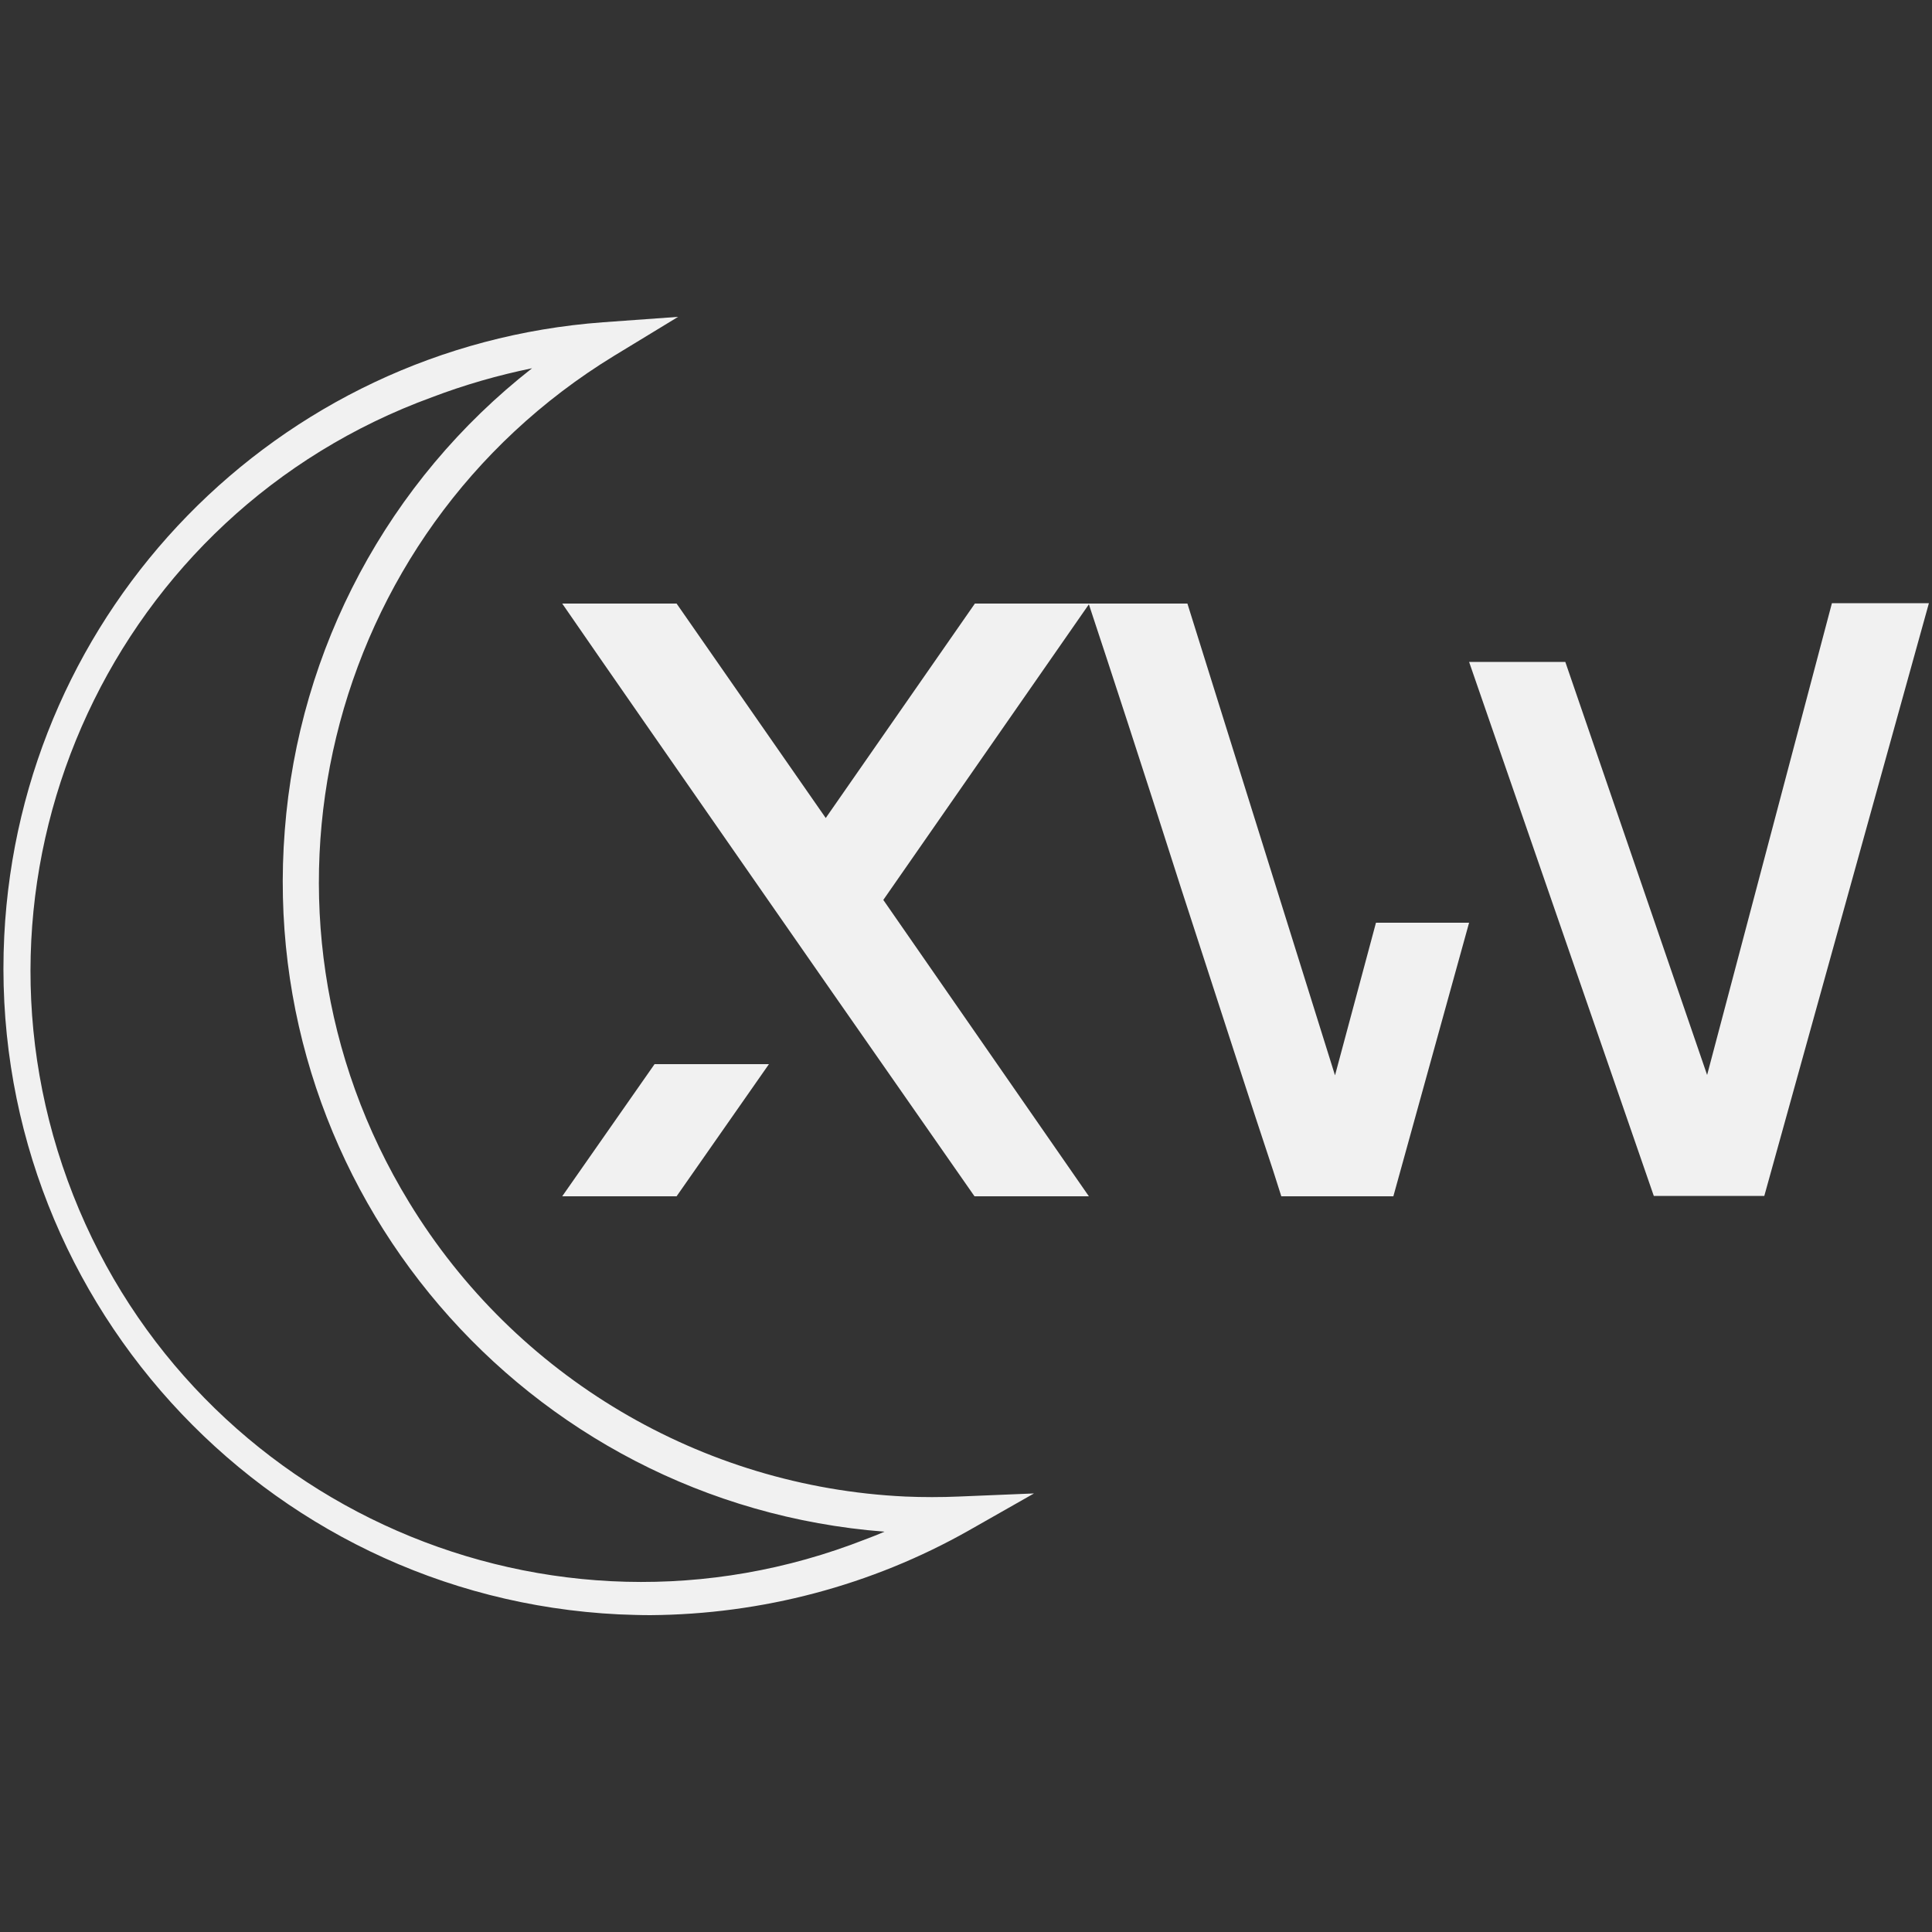 <?xml version="1.0" encoding="utf-8"?>
<!-- Generator: Adobe Illustrator 27.3.1, SVG Export Plug-In . SVG Version: 6.00 Build 0)  -->
<svg version="1.1" id="Camada_1" xmlns="http://www.w3.org/2000/svg" xmlns:xlink="http://www.w3.org/1999/xlink" x="0px" y="0px"
	 viewBox="0 0 500 500" style="enable-background:new 0 0 500 500;" xml:space="preserve">
<rect x="0" y="0" width="500" height="500" fill="#333333" stroke="none"/>
<style type="text/css">
	.st0{fill:url(#SVGID_1_);}
	.st1{fill:url(#SVGID_00000057147391288230737530000015426965199698383253_);}
	.st2{fill:url(#SVGID_00000017477020738948335210000001320986399405346231_);}
	.st3{fill:url(#SVGID_00000171716143870049407610000013775449063616797603_);}
</style>
<g>
	<linearGradient id="SVGID_1_" gradientUnits="userSpaceOnUse" x1="182.23" y1="303.438" x2="162.172" y2="281.454">
		<stop  offset="0" style="stop-color:#f1f1f1"/>
		<stop  offset="0.16" style="stop-color:#f1f1f1"/>
		<stop  offset="0.36" style="stop-color:#f1f1f1"/>
		<stop  offset="0.58" style="stop-color:#f1f1f1"/>
		<stop  offset="0.82" style="stop-color:#f1f1f1"/>
		<stop  offset="1" style="stop-color:#f1f1f1"/>
	</linearGradient>
	<polygon class="st0" points="169.4,275.4 145.5,309.6 175.1,309.6 199,275.4 	"/>
	
		<linearGradient id="SVGID_00000007413532568521048470000015346242481584814251_" gradientUnits="userSpaceOnUse" x1="356.188" y1="316.675" x2="178.183" y2="121.584">
		<stop  offset="0" style="stop-color:#f1f1f1"/>
		<stop  offset="0.16" style="stop-color:#f1f1f1"/>
		<stop  offset="0.36" style="stop-color:#f1f1f1"/>
		<stop  offset="0.58" style="stop-color:#f1f1f1"/>
		<stop  offset="0.82" style="stop-color:#f1f1f1"/>
		<stop  offset="1" style="stop-color:#f1f1f1"/>
	</linearGradient>
	<path style="fill:url(#SVGID_00000007413532568521048470000015346242481584814251_);" d="M345.5,278.3l-38.2-122.1h-25.4h-0.2
		h-29.4l-38.6,55.5l-38.6-55.5h-29.6c11.5,16.7,29.2,42.1,52.9,76.2c23.7,34.1,41.7,59.8,53.8,77.2h29.6l-53.2-76.7l53.2-76.5
		c5.4,16.3,13.4,40.7,23.8,73.3c10.6,32.6,18.5,57.1,23.9,73.3l2.1,6.6h29l19.6-70.8h-24.1L345.5,278.3z"/>
	
		<linearGradient id="SVGID_00000115489412694927084000000012948016626890366640_" gradientUnits="userSpaceOnUse" x1="499.512" y1="272.159" x2="393.67" y2="156.158">
		<stop  offset="0" style="stop-color:#f1f1f1"/>
		<stop  offset="0.16" style="stop-color:#f1f1f1"/>
		<stop  offset="0.36" style="stop-color:#f1f1f1"/>
		<stop  offset="0.58" style="stop-color:#f1f1f1"/>
		<stop  offset="0.82" style="stop-color:#f1f1f1"/>
		<stop  offset="1" style="stop-color:#f1f1f1"/>
	</linearGradient>
	<polygon style="fill:url(#SVGID_00000115489412694927084000000012948016626890366640_);" points="474.1,156.1 441.8,278.2 
		405.1,171.3 380.2,171.3 428,309.5 456.6,309.5 499.2,156.1 	"/>
	
		<linearGradient id="SVGID_00000165214210967606940480000011672105334454392450_" gradientUnits="userSpaceOnUse" x1="265.17" y1="392.67" x2="34.388" y2="139.735">
		<stop  offset="0" style="stop-color:#f1f1f1"/>
		<stop  offset="0.16" style="stop-color:#f1f1f1"/>
		<stop  offset="0.36" style="stop-color:#f1f1f1"/>
		<stop  offset="0.58" style="stop-color:#f1f1f1"/>
		<stop  offset="0.82" style="stop-color:#f1f1f1"/>
		<stop  offset="1" style="stop-color:#f1f1f1"/>
	</linearGradient>
	<path style="fill:url(#SVGID_00000165214210967606940480000011672105334454392450_);" d="M234.2,387.3
		c-52.7-2.5-100.8-31-128.3-76.1C60,236.1,83.8,138,158.9,92.1L175.5,82l-19.4,1.4C71.7,89.6,5.3,157.7,1.1,242.2
		c-4.6,92.4,66.7,171.1,159.1,175.6c2.7,0.1,5.4,0.2,8.1,0.2c28.9-0.2,57.3-7.7,82.4-21.9l16.9-9.6l-19.4,0.8
		C243.6,387.5,238.8,387.5,234.2,387.3z M224.7,398.1c-1.5,0.6-3,1.1-4.5,1.7c-82,29.9-172.8-12.3-202.7-94.3s12.3-172.8,94.3-202.7
		c8.4-3.2,17.1-5.7,25.9-7.5c-37.2,29.1-60.4,72.5-64,119.6c-7.3,93,62.2,174.3,155.2,181.5C227.5,397,226.1,397.6,224.7,398.1z"/>
</g>
</svg>

